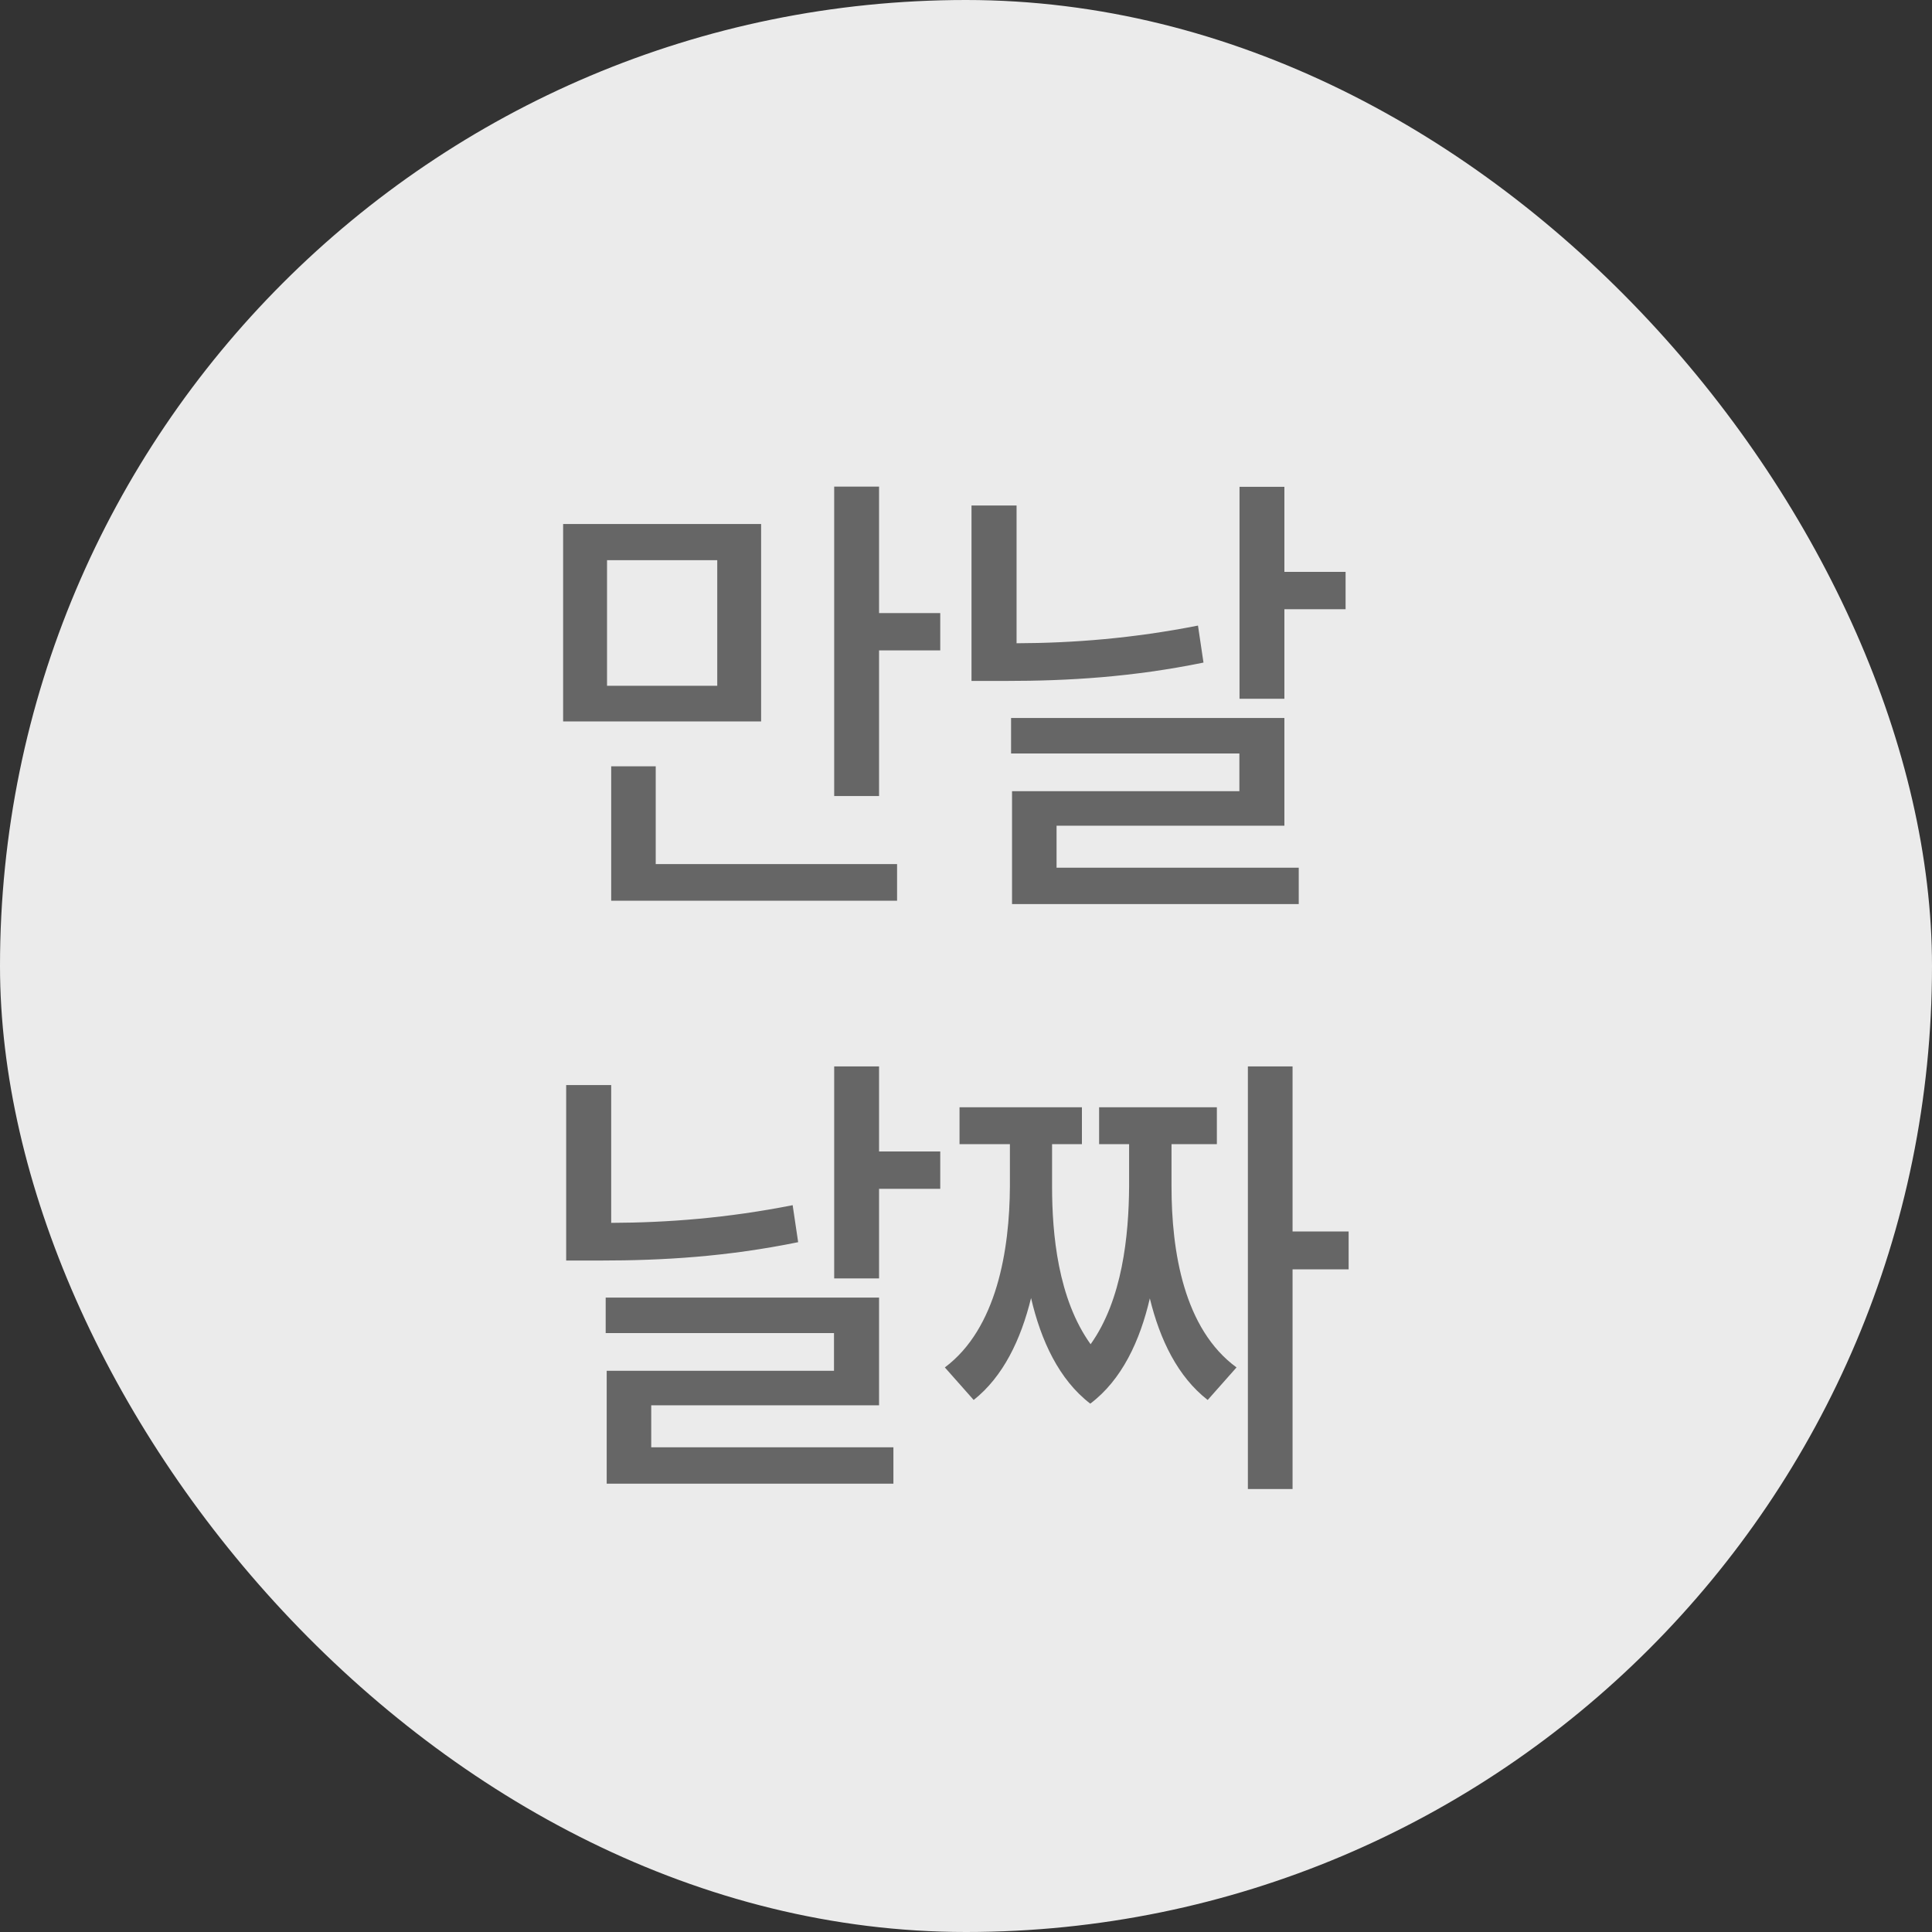 <svg width="40" height="40" viewBox="0 0 40 40" fill="none" xmlns="http://www.w3.org/2000/svg">
<rect x="0" y="0" width="40" height="40" fill="#333333" stroke="none"/>
<rect width="40" height="40" rx="20" fill="#EBEBEB"/>
<path d="M15.758 10.849V14.937H11.659V10.849H15.758ZM12.568 14.198H14.85V11.598H12.568V14.198ZM12.654 18.649V15.866H13.576V17.89H18.573V18.649H12.654ZM17.271 16.481V10.075H18.2V12.693H19.467V13.466H18.2V16.481H17.271ZM26.592 10.079V11.84H27.859V12.613H26.592V14.467H25.663V10.079H26.592ZM20.114 14.098V10.466H21.047V13.318C22.221 13.314 23.457 13.217 24.803 12.952L24.917 13.718C23.443 14.019 22.12 14.098 20.829 14.098H20.114ZM20.933 15.6V14.865H26.592V17.095H21.875V17.965H26.889V18.718H20.953V16.381H25.66V15.6H20.933ZM18.2 22.079V23.84H19.467V24.613H18.2V26.468H17.271V22.079H18.2ZM11.722 26.098V22.465H12.654V25.318C13.828 25.314 15.064 25.218 16.411 24.952L16.525 25.718C15.05 26.019 13.728 26.098 12.437 26.098H11.722ZM12.54 27.6V26.865H18.2V29.095H13.483V29.965H18.497V30.718H12.561V28.381H17.267V27.6H12.54ZM26.761 22.079V25.497H27.922V26.281H26.761V30.829H25.836V22.079H26.761ZM19.562 28.311C20.643 27.503 20.902 25.867 20.909 24.565V23.688H19.866V22.925H22.4V23.688H21.782V24.565C21.782 25.546 21.903 26.889 22.58 27.831C23.239 26.906 23.37 25.58 23.377 24.565V23.688H22.756V22.925H25.194V23.688H24.255V24.565C24.255 25.908 24.51 27.514 25.601 28.311L25.004 28.985C24.386 28.505 24.016 27.742 23.806 26.882C23.602 27.759 23.229 28.567 22.573 29.061C21.924 28.564 21.551 27.752 21.347 26.875C21.136 27.735 20.77 28.501 20.159 28.985L19.562 28.311Z" fill="#666666"/>
</svg>
